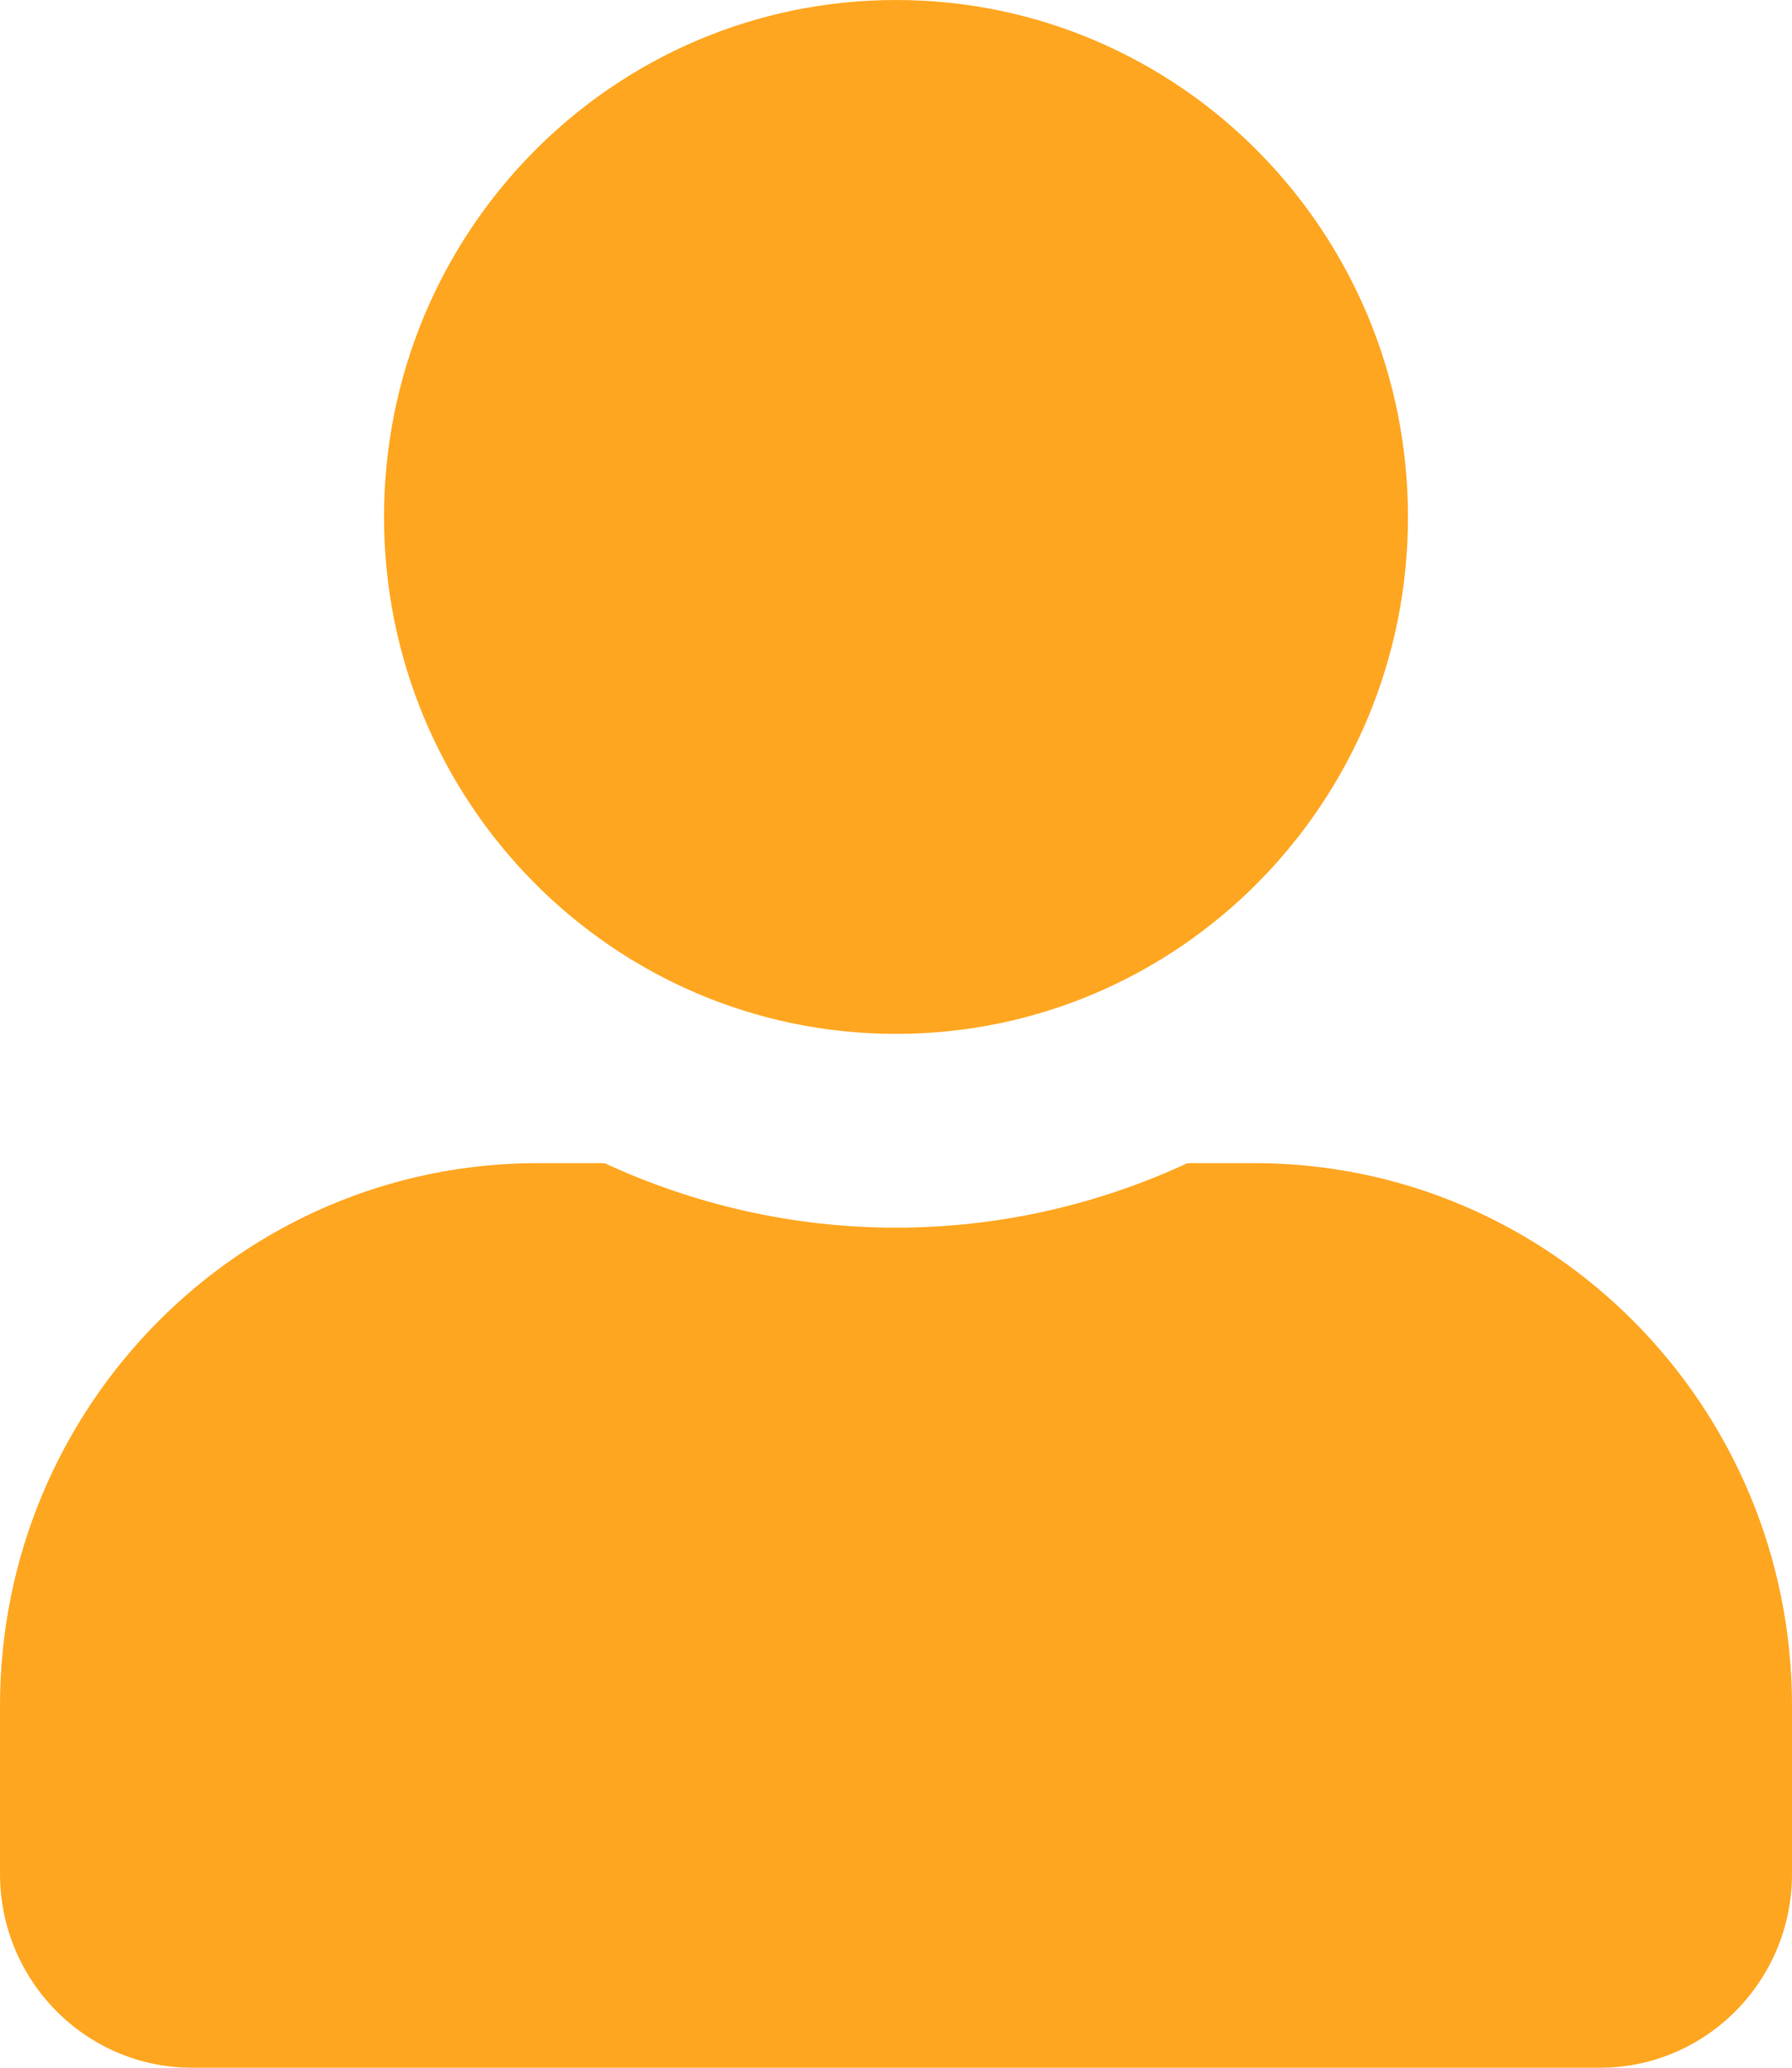 <svg width="13" height="15" viewBox="0 0 13 15" fill="none" xmlns="http://www.w3.org/2000/svg">
<path d="M6.5 7.5C8.552 7.5 10.214 5.821 10.214 3.75C10.214 1.679 8.552 0 6.5 0C4.448 0 2.786 1.679 2.786 3.75C2.786 5.821 4.448 7.5 6.5 7.5ZM9.1 8.438H8.615C7.971 8.736 7.254 8.906 6.5 8.906C5.746 8.906 5.032 8.736 4.385 8.438H3.9C1.747 8.438 0 10.201 0 12.375V13.594C0 14.37 0.624 15 1.393 15H11.607C12.376 15 13 14.37 13 13.594V12.375C13 10.201 11.253 8.438 9.1 8.438Z" fill="#FFA620"/>
</svg>
